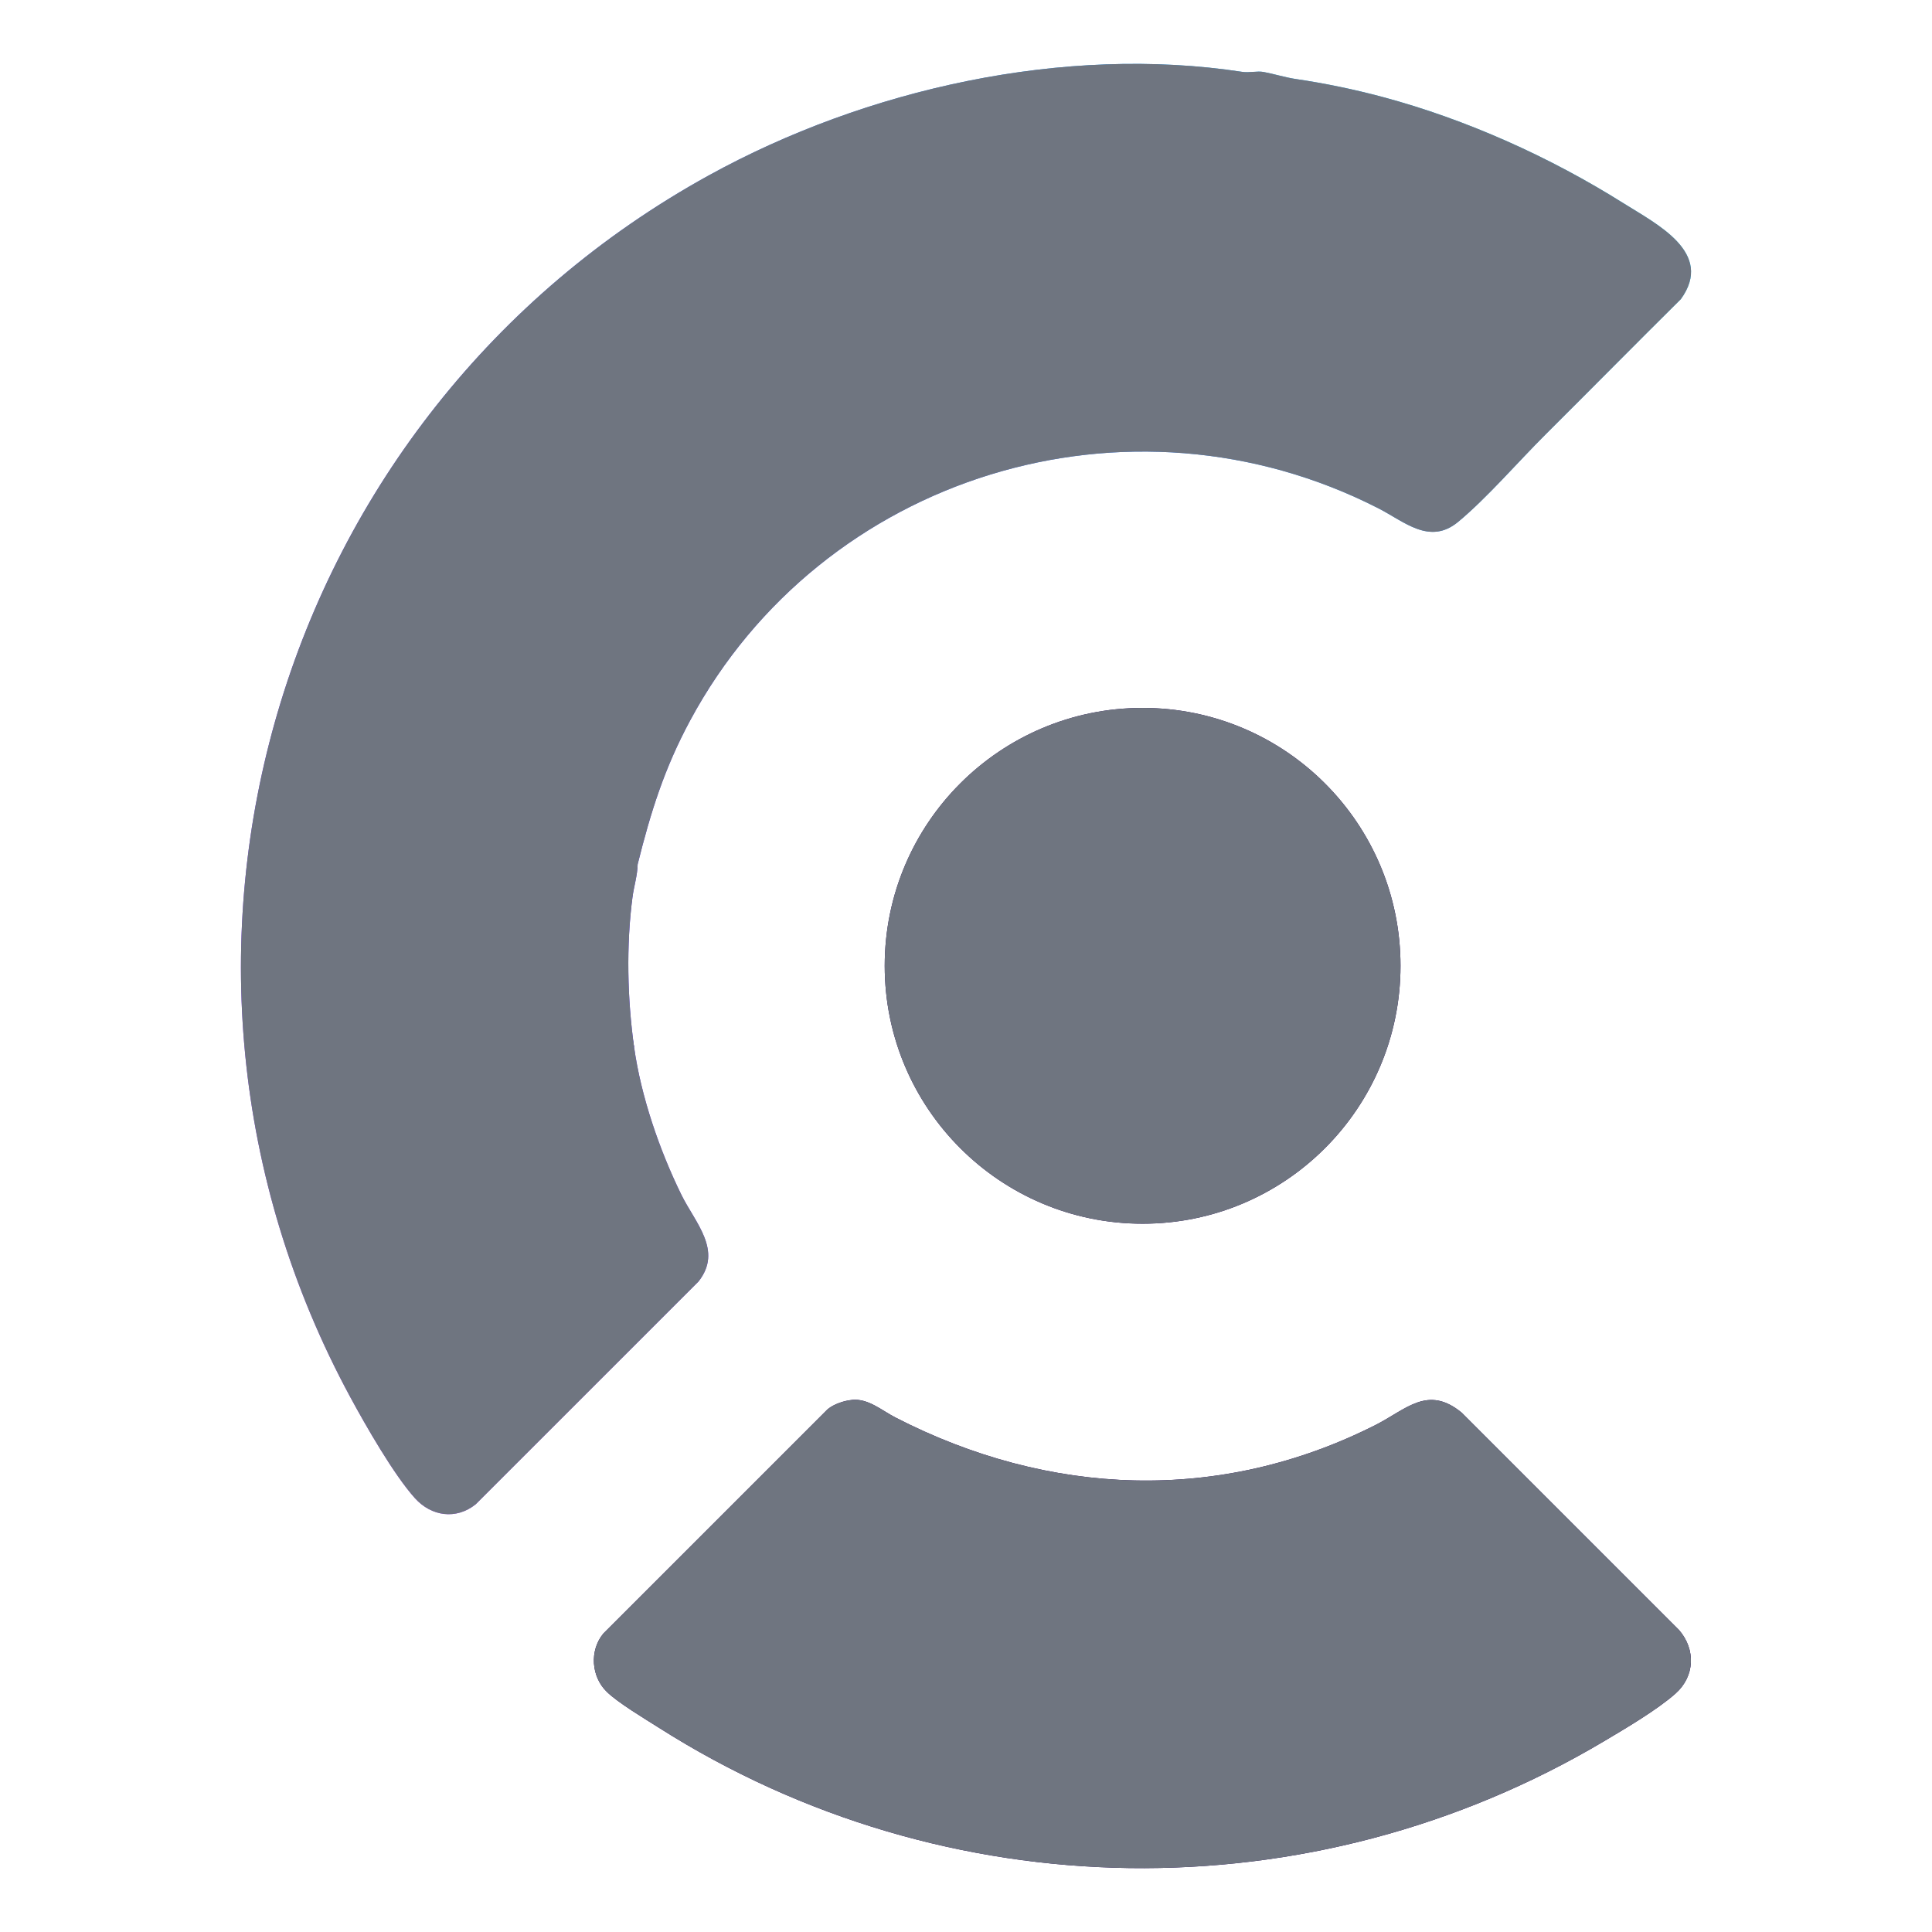 <?xml version="1.0" encoding="UTF-8"?>
<svg xmlns="http://www.w3.org/2000/svg" xmlns:xlink="http://www.w3.org/1999/xlink" viewBox="0 0 800 800">
  <defs>
    <linearGradient id="uuid-a37a9aad-0cc3-4c23-aac9-76192843f162" x1="593.6" y1="1030.56" x2="84.52" y2="1556.5" gradientTransform="translate(-11 -1035)" gradientUnits="userSpaceOnUse">
      <stop offset="0" stop-color="#1bc0fb"/>
      <stop offset=".67" stop-color="#5d32fe"/>
      <stop offset="1" stop-color="#9f42fa"/>
    </linearGradient>
  </defs>
  <g style="isolation: isolate;">
    <g id="uuid-36bf56c8-8c7e-4ca5-aea1-f9f46247b5af" data-name="Layer 1">
      <g>
        <g>
          <path d="M352.82,579.66c6.71-.65,12.32,4.39,17.89,7.26,63.58,32.74,134.28,35.79,198.82,3.16,12.77-6.46,21.64-16.73,35.72-5.13l90.04,90.04c6.94,8.07,6.53,19.14-1.48,26.26-7.57,6.73-20.82,14.53-29.75,19.83-121.03,71.87-272.41,69.87-391.22-5.66-5.93-3.77-16.86-10.28-21.58-14.88-6.45-6.28-7.24-17.06-1.46-24.09l92.95-92.95c2.62-2.13,6.74-3.5,10.07-3.82Z" style="fill: #1f0156;"/>
          <circle cx="473.13" cy="399.92" r="106.79" style="fill: #1f0156;"/>
        </g>
        <g>
          <path d="M262.58,433.69c2.85,20.26,10.41,42.36,19.55,61.01,5.7,11.63,17.29,23.12,7.08,35.97l-92.23,92.22c-8.11,6.5-18.38,5.03-25.19-2.55-8.77-9.77-20.3-29.92-26.73-41.8-98.28-181.59-31.12-406.92,148.36-505.87,65.19-35.94,147.25-54.19,221.06-42.9,2.7.41,6.13-.44,8.72.03,3.8.68,9.24,2.32,13.15,2.89,12.38,1.82,24.31,4.3,36.25,7.49,34.64,9.27,69.36,24.92,99.65,43.98,13.78,8.67,37.69,20.48,23.76,39.7-18.78,18.62-37.51,37.59-56.13,56.14-11.22,11.17-24.28,26.31-36.09,36.09s-22.28-.12-33.05-5.62c-103.34-52.76-230.27-13.7-284.96,87.85-10.71,19.89-16.31,37.83-21.74,59.55-4.92,24.75-5.97,51.59-1.46,75.82Z" style="fill: url(#uuid-a37a9aad-0cc3-4c23-aac9-76192843f162);"/>
          <path d="M262.58,433.69c-2.35-3.76-1.83-9.25-2.17-13.5-1.68-20.96-1.45-42,3.63-62.32-.08,4.59-1.53,9.04-2.13,13.55-2.65,20.04-2.14,42.34.67,62.27Z" style="fill: #6032fe;"/>
        </g>
      </g>
      <g style="mix-blend-mode: color;">
        <g>
          <path d="M352.82,579.66c6.71-.65,12.32,4.39,17.89,7.26,63.58,32.74,134.28,35.79,198.82,3.16,12.77-6.46,21.64-16.73,35.72-5.13l90.04,90.04c6.94,8.07,6.53,19.14-1.48,26.26-7.57,6.73-20.82,14.53-29.75,19.83-121.03,71.87-272.41,69.87-391.22-5.66-5.93-3.77-16.86-10.28-21.58-14.88-6.45-6.28-7.24-17.06-1.46-24.09l92.95-92.95c2.62-2.13,6.74-3.5,10.07-3.82Z" style="fill: #6f7580;"/>
          <circle cx="473.13" cy="399.92" r="106.79" style="fill: #6f7580;"/>
        </g>
        <g>
          <path d="M262.58,433.69c2.85,20.26,10.41,42.36,19.55,61.01,5.7,11.63,17.29,23.12,7.08,35.97l-92.23,92.22c-8.11,6.5-18.38,5.03-25.19-2.55-8.77-9.77-20.3-29.92-26.73-41.8-98.28-181.59-31.12-406.92,148.36-505.87,65.19-35.94,147.25-54.19,221.06-42.9,2.7.41,6.13-.44,8.72.03,3.8.68,9.24,2.32,13.15,2.89,12.38,1.82,24.31,4.3,36.25,7.49,34.64,9.27,69.36,24.92,99.65,43.98,13.78,8.67,37.69,20.48,23.76,39.7-18.78,18.62-37.51,37.59-56.13,56.14-11.22,11.17-24.28,26.31-36.09,36.09s-22.28-.12-33.05-5.62c-103.34-52.76-230.27-13.7-284.96,87.85-10.71,19.89-16.31,37.83-21.74,59.55-4.92,24.75-5.97,51.59-1.46,75.82Z" style="fill: #6f7580;"/>
          <path d="M262.58,433.69c-2.35-3.76-1.83-9.25-2.17-13.5-1.68-20.96-1.45-42,3.63-62.32-.08,4.59-1.53,9.04-2.13,13.55-2.65,20.04-2.14,42.34.67,62.27Z" style="fill: #6f7580;"/>
        </g>
      </g>
    </g>
  </g>
</svg>